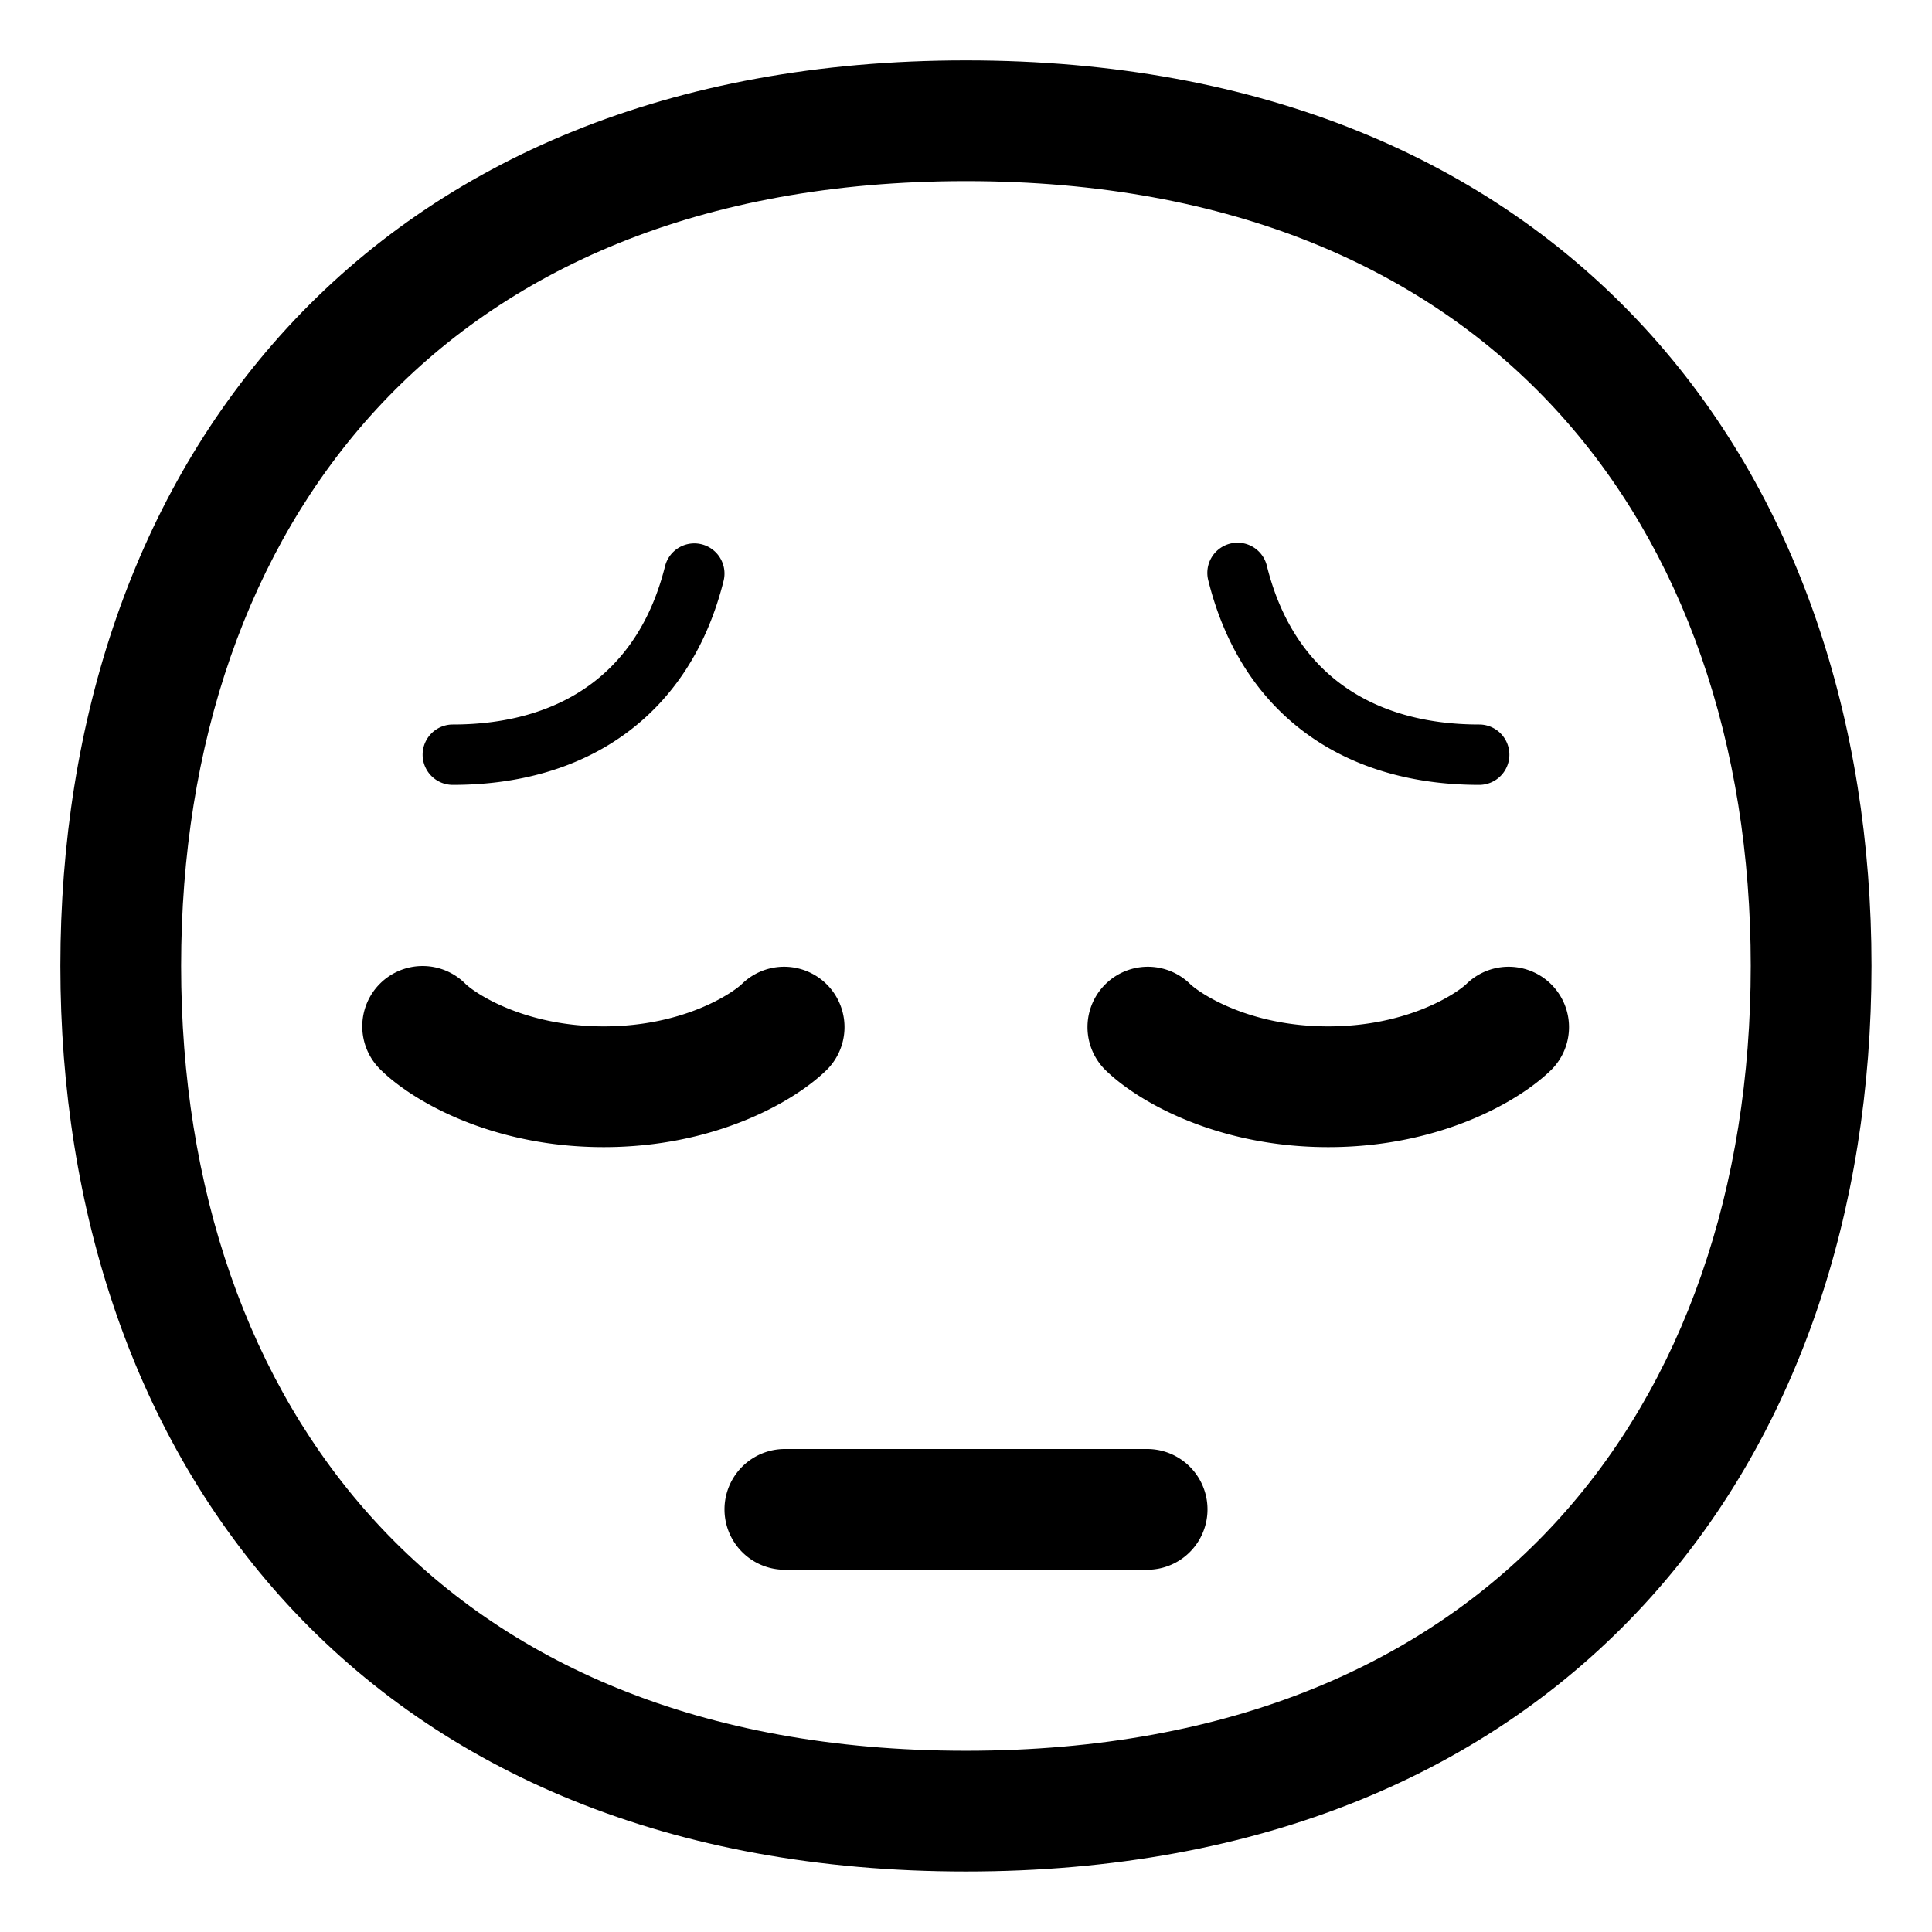 <svg xmlns="http://www.w3.org/2000/svg" width="1em" height="1em" viewBox="0 0 32 32"><g fill="currentColor"><path d="M11.621 9.015a.5.5 0 0 1 .364.606c-.275 1.1-.835 1.956-1.628 2.533c-.79.575-1.774.846-2.857.846a.5.5 0 0 1 0-1c.917 0 1.683-.229 2.268-.654c.582-.423 1.022-1.067 1.247-1.967a.5.5 0 0 1 .606-.364m-5.328 7.278a1 1 0 0 0 0 1.414C6.818 18.232 8.14 19 10 19c1.86 0 3.182-.768 3.707-1.293a1 1 0 0 0-1.414-1.414C12.15 16.435 11.34 17 10 17c-1.34 0-2.15-.565-2.293-.707a1 1 0 0 0-1.414 0m13.414 0a1 1 0 0 0-1.414 1.414C18.818 18.232 20.14 19 22 19c1.86 0 3.182-.768 3.707-1.293a1 1 0 0 0-1.414-1.414C24.15 16.435 23.34 17 22 17c-1.34 0-2.15-.565-2.293-.707m.308-6.672a.5.5 0 1 1 .97-.242c.225.9.665 1.544 1.247 1.967c.585.425 1.35.654 2.268.654a.5.5 0 1 1 0 1c-1.083 0-2.067-.271-2.857-.846c-.793-.577-1.353-1.433-1.628-2.533M13 24h6a1 1 0 1 1 0 2h-6a1 1 0 1 1 0-2"/><path d="M15.999 1C11.095 1 7.313 2.654 4.763 5.423C2.226 8.178 1 11.938 1 15.999c0 4.061 1.226 7.82 3.763 10.576c2.55 2.769 6.332 4.423 11.236 4.423c4.904 0 8.686-1.654 11.235-4.423c2.537-2.755 3.764-6.515 3.764-10.576c0-4.061-1.227-7.821-3.764-10.576C24.684 2.654 20.903 1 16 1M3 15.999c0-3.67 1.106-6.91 3.235-9.221C8.35 4.48 11.568 3 15.999 3c4.43 0 7.648 1.48 9.764 3.778c2.129 2.311 3.235 5.55 3.235 9.22c0 3.671-1.106 6.91-3.235 9.222c-2.116 2.298-5.333 3.778-9.764 3.778c-4.43 0-7.648-1.48-9.764-3.778C4.105 22.91 3 19.67 3 16"/></g></svg>